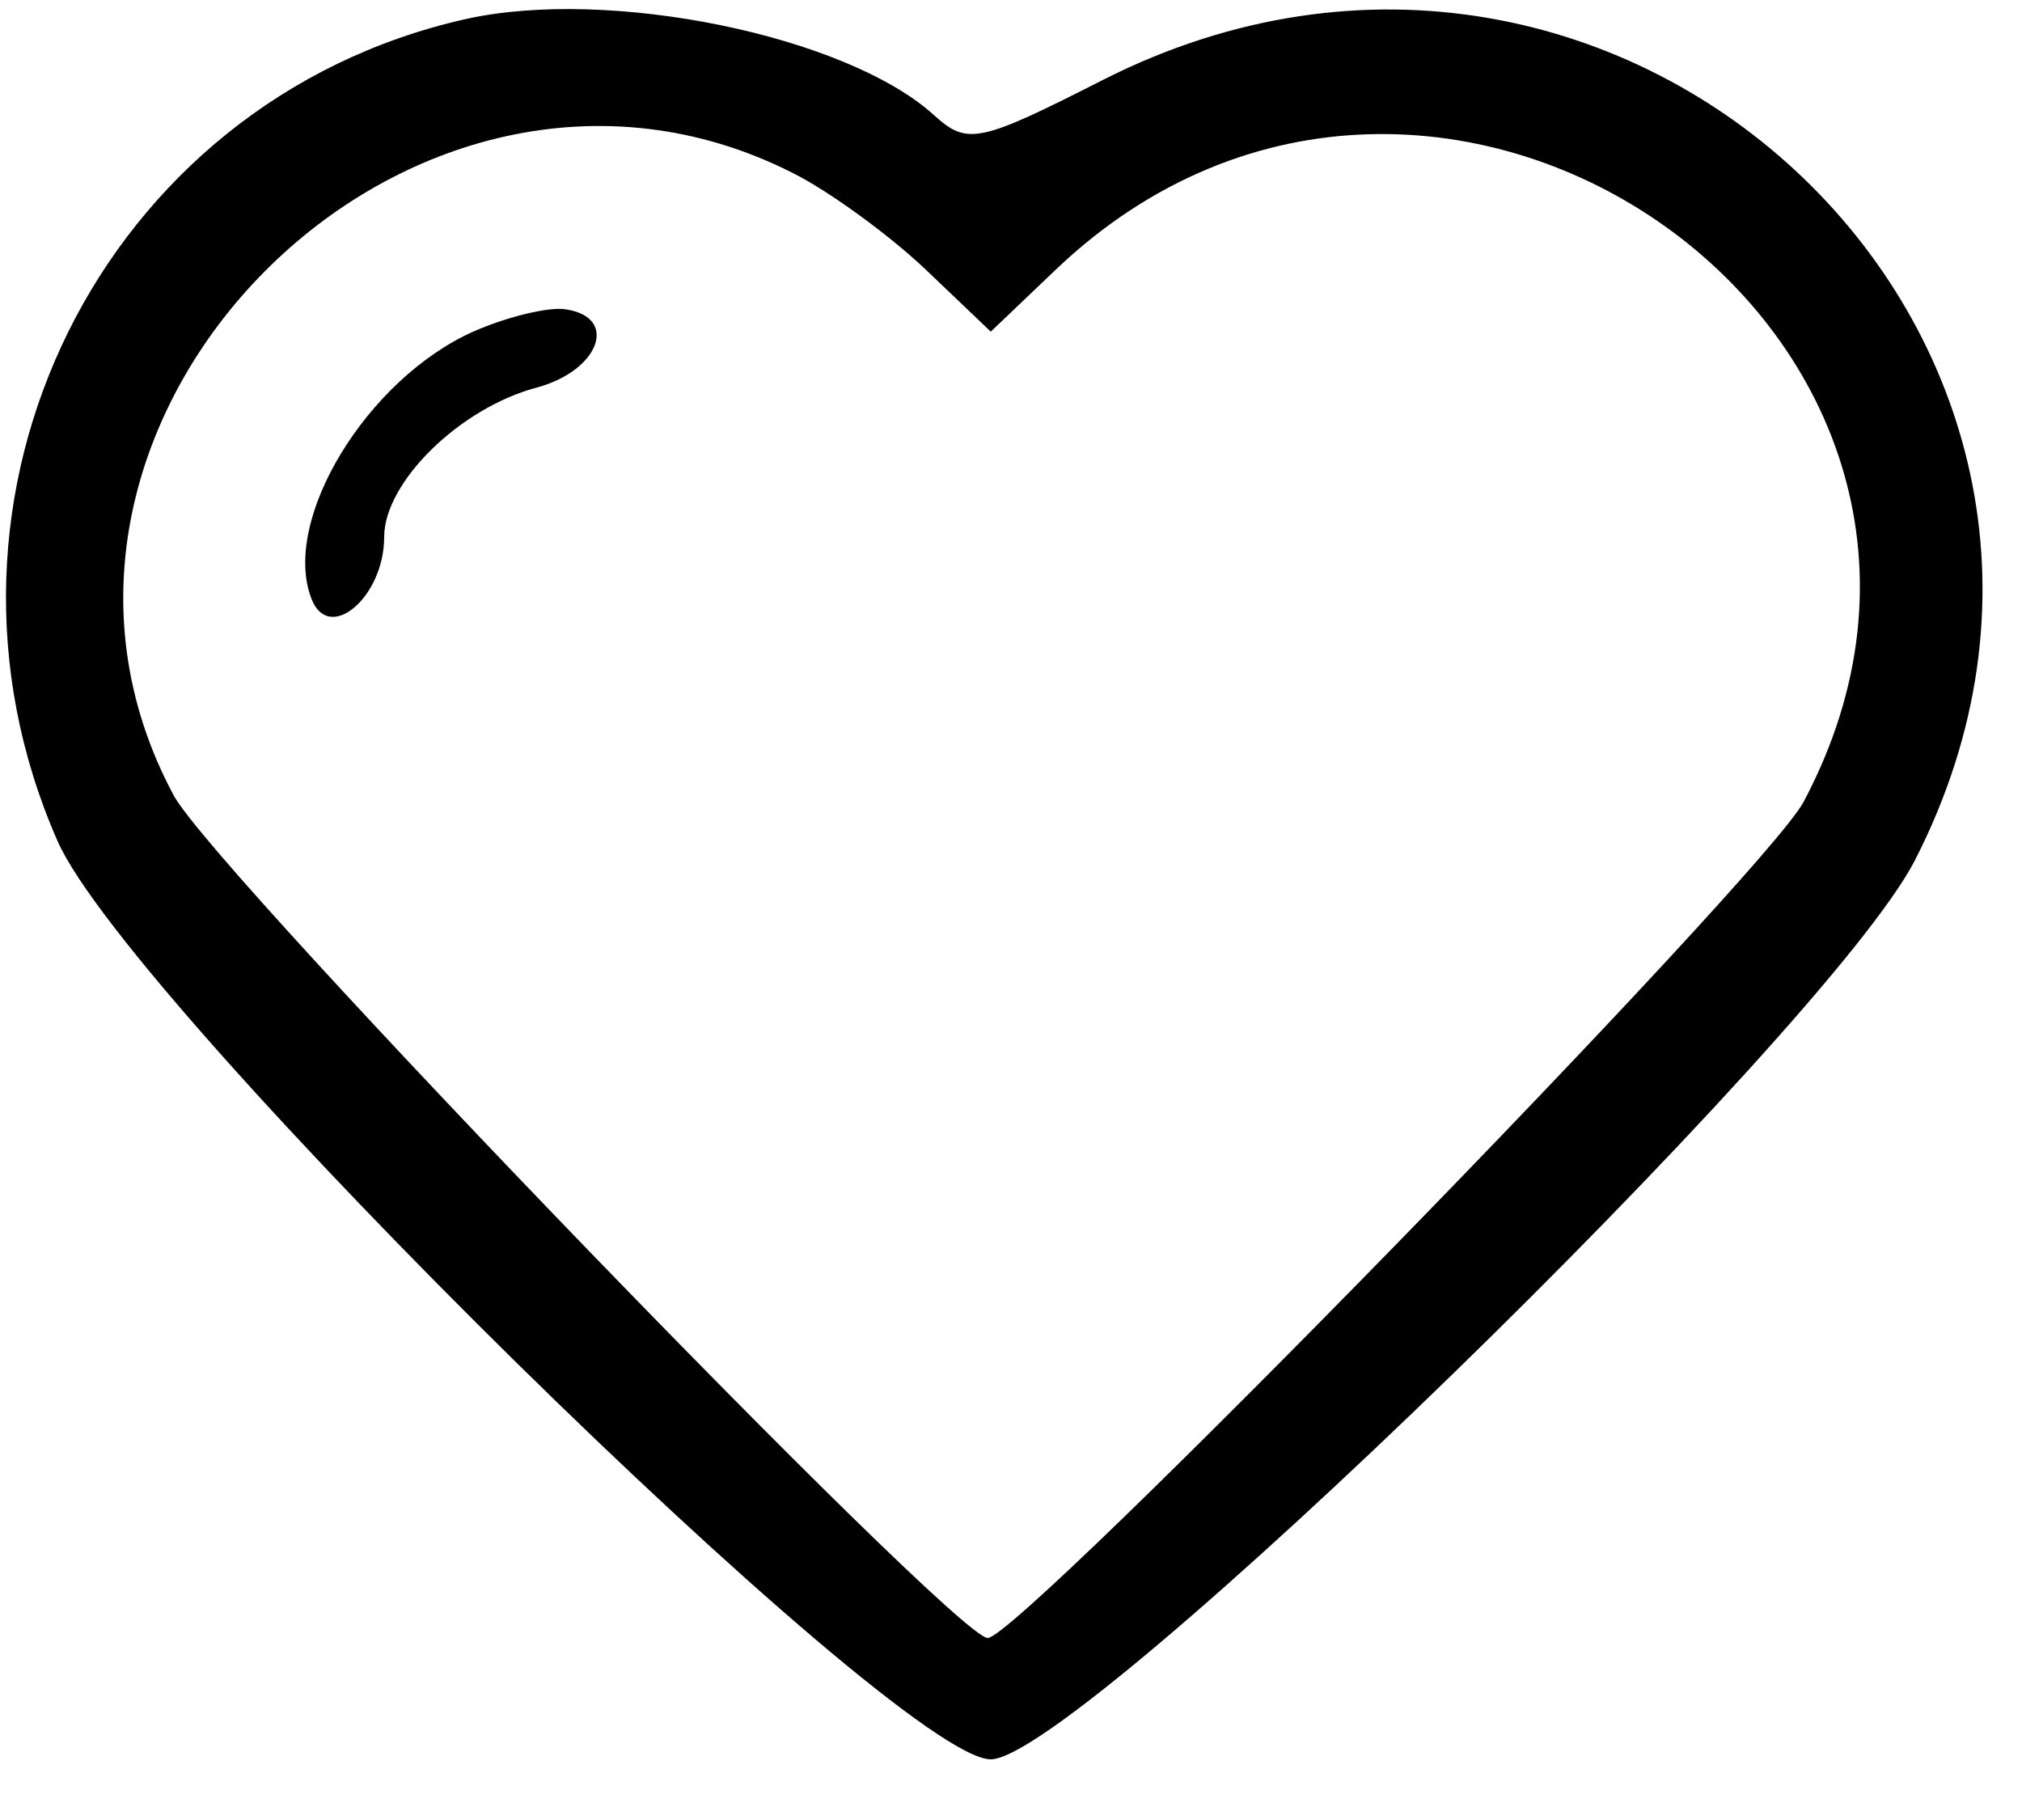 <?xml version="1.0" standalone="no"?>
<!DOCTYPE svg PUBLIC "-//W3C//DTD SVG 20010904//EN"
 "http://www.w3.org/TR/2001/REC-SVG-20010904/DTD/svg10.dtd">
<svg version="1.0" xmlns="http://www.w3.org/2000/svg"
 width="100pt" height="90pt" viewBox="0 0 100 90"
 preserveAspectRatio="xMidYMid meet">
<g transform="translate(0,90) scale(0.05,-0.05)"
fill="#000000" stroke="none">
<path d="M460 1781 c-359 -81 -553 -472 -403 -813 72 -163 829 -908 923 -908
87 0 827 720 914 889 260 508 -286 1034 -803 772 -122 -62 -134 -65 -167 -35
-87 79 -322 127 -464 95z m324 -152 c36 -18 95 -61 131 -95 l65 -62 65 62
c378 359 981 -71 739 -527 -38 -72 -775 -827 -807 -827 -33 0 -763 756 -805
833 -199 370 234 807 612 616z"/>
<path d="M468 1472 c-105 -47 -190 -186 -160 -264 17 -45 72 1 72 61 0 54 75
128 152 148 61 17 80 69 28 77 -16 3 -58 -7 -92 -22z"/>
</g>
</svg>
